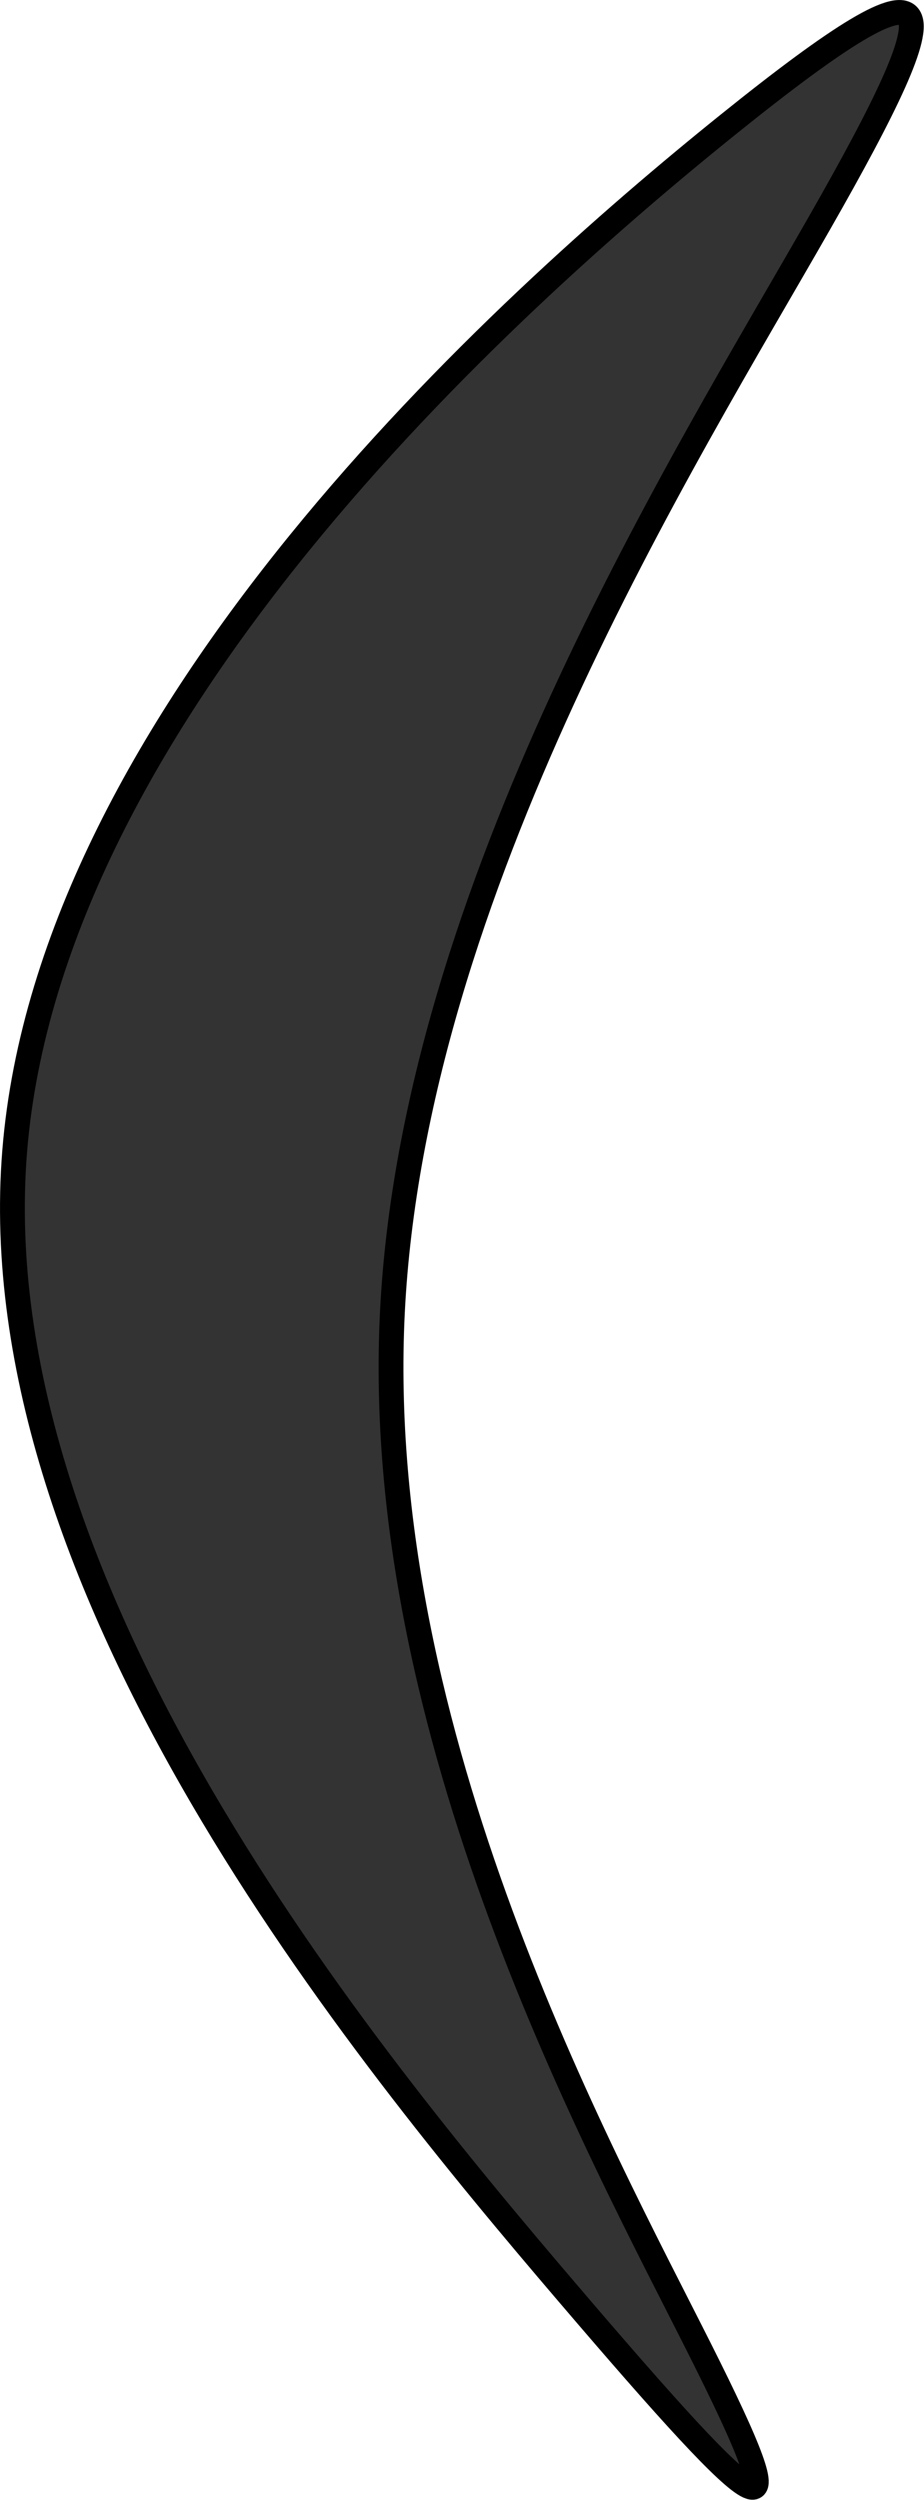 <?xml version="1.0" encoding="UTF-8" standalone="no"?>
<!-- Created with Inkscape (http://www.inkscape.org/) -->

<svg
   width="74.473mm"
   height="201.305mm"
   viewBox="0 0 74.473 201.305"
   version="1.1"
   id="svg1"
   xmlns="http://www.w3.org/2000/svg"
   xmlns:svg="http://www.w3.org/2000/svg">
  <defs
     id="defs1" />
  <g
     id="layer1"
     transform="translate(-77.32)">
    <path
       style="fill:#333333;stroke:#000000;stroke-width:2;stroke-linejoin:round;stroke-dasharray:none;stroke-opacity:1"
       d="m 91.146,56.003 c -18.229,14.658 -54.687,47.546 -57.506,82.689 -2.819,35.143 28.001,72.54 44.539,91.897 16.538,19.357 18.793,20.672 10.712,4.604 C 80.809,219.125 62.392,185.674 64.084,151.658 65.776,117.643 87.575,83.065 98.475,63.99 109.375,44.915 109.375,41.344 91.146,56.003 Z"
       id="path7"
       transform="translate(44.862,-45.975)" />
  </g>
</svg>
